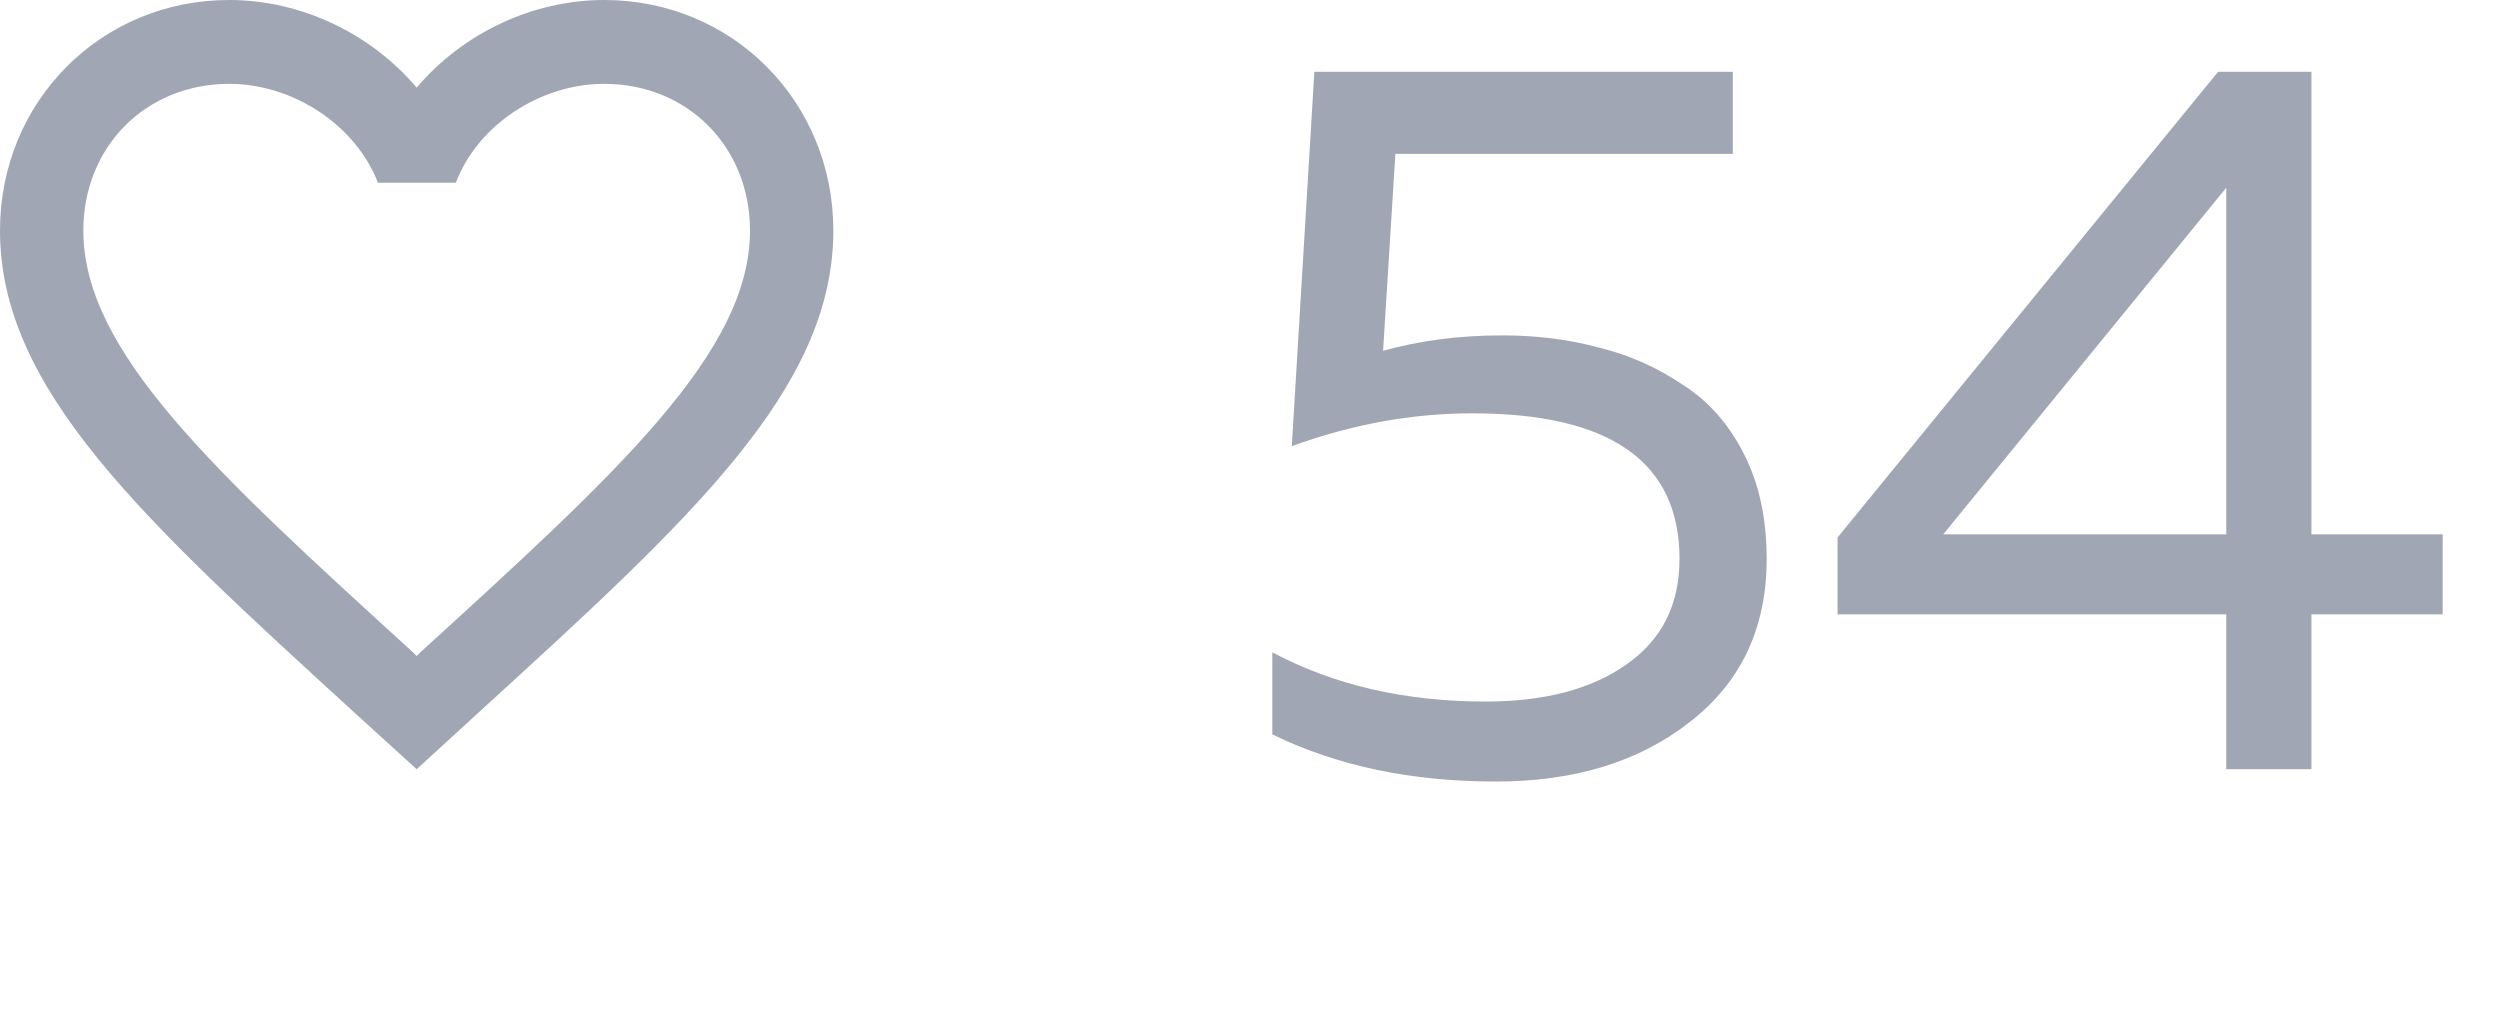 <svg width="39" height="16" viewBox="0 0 39 16" fill="none" xmlns="http://www.w3.org/2000/svg">
<g clip-path="url(#clip0_67609_2352)">
<path d="M9.425 0C8.294 0 7.208 0.53 6.5 1.367C5.792 0.53 4.706 0 3.575 0C1.573 0 0 1.583 0 3.597C0 6.069 2.21 8.083 5.558 11.143L6.5 12L7.442 11.137C10.79 8.083 13 6.069 13 3.597C13 1.583 11.427 0 9.425 0ZM6.565 10.169L6.5 10.234L6.435 10.169C3.341 7.35 1.3 5.487 1.3 3.597C1.3 2.289 2.275 1.308 3.575 1.308C4.576 1.308 5.551 1.955 5.896 2.851H7.111C7.449 1.955 8.424 1.308 9.425 1.308C10.725 1.308 11.7 2.289 11.7 3.597C11.7 5.487 9.659 7.35 6.565 10.169Z" fill="#A1A6B4"/>
<path d="M20.504 1.12H27.032V2.4H21.768L21.576 5.472C22.152 5.312 22.771 5.232 23.432 5.232C23.976 5.232 24.483 5.296 24.952 5.424C25.421 5.541 25.853 5.733 26.248 6C26.653 6.256 26.973 6.619 27.208 7.088C27.443 7.547 27.56 8.091 27.56 8.72C27.56 9.797 27.16 10.645 26.36 11.264C25.571 11.883 24.563 12.192 23.336 12.192C22.013 12.192 20.851 11.947 19.848 11.456V10.176C20.808 10.688 21.917 10.944 23.176 10.944C24.093 10.944 24.824 10.752 25.368 10.368C25.923 9.984 26.2 9.435 26.2 8.72C26.2 7.205 25.123 6.448 22.968 6.448C22.029 6.448 21.091 6.619 20.152 6.96L20.504 1.12ZM34.602 1.12H36.058V8.336H38.106V9.584H36.058V12H34.73V9.584H28.666V8.384L34.602 1.12ZM34.73 8.336V2.928L30.314 8.336H34.73Z" fill="#A1A6B4"/>
</g>
<defs>
<clipPath id="clip0_67609_2352">
<rect width="39" height="16" fill="white"/>
</clipPath>
</defs>
</svg>
